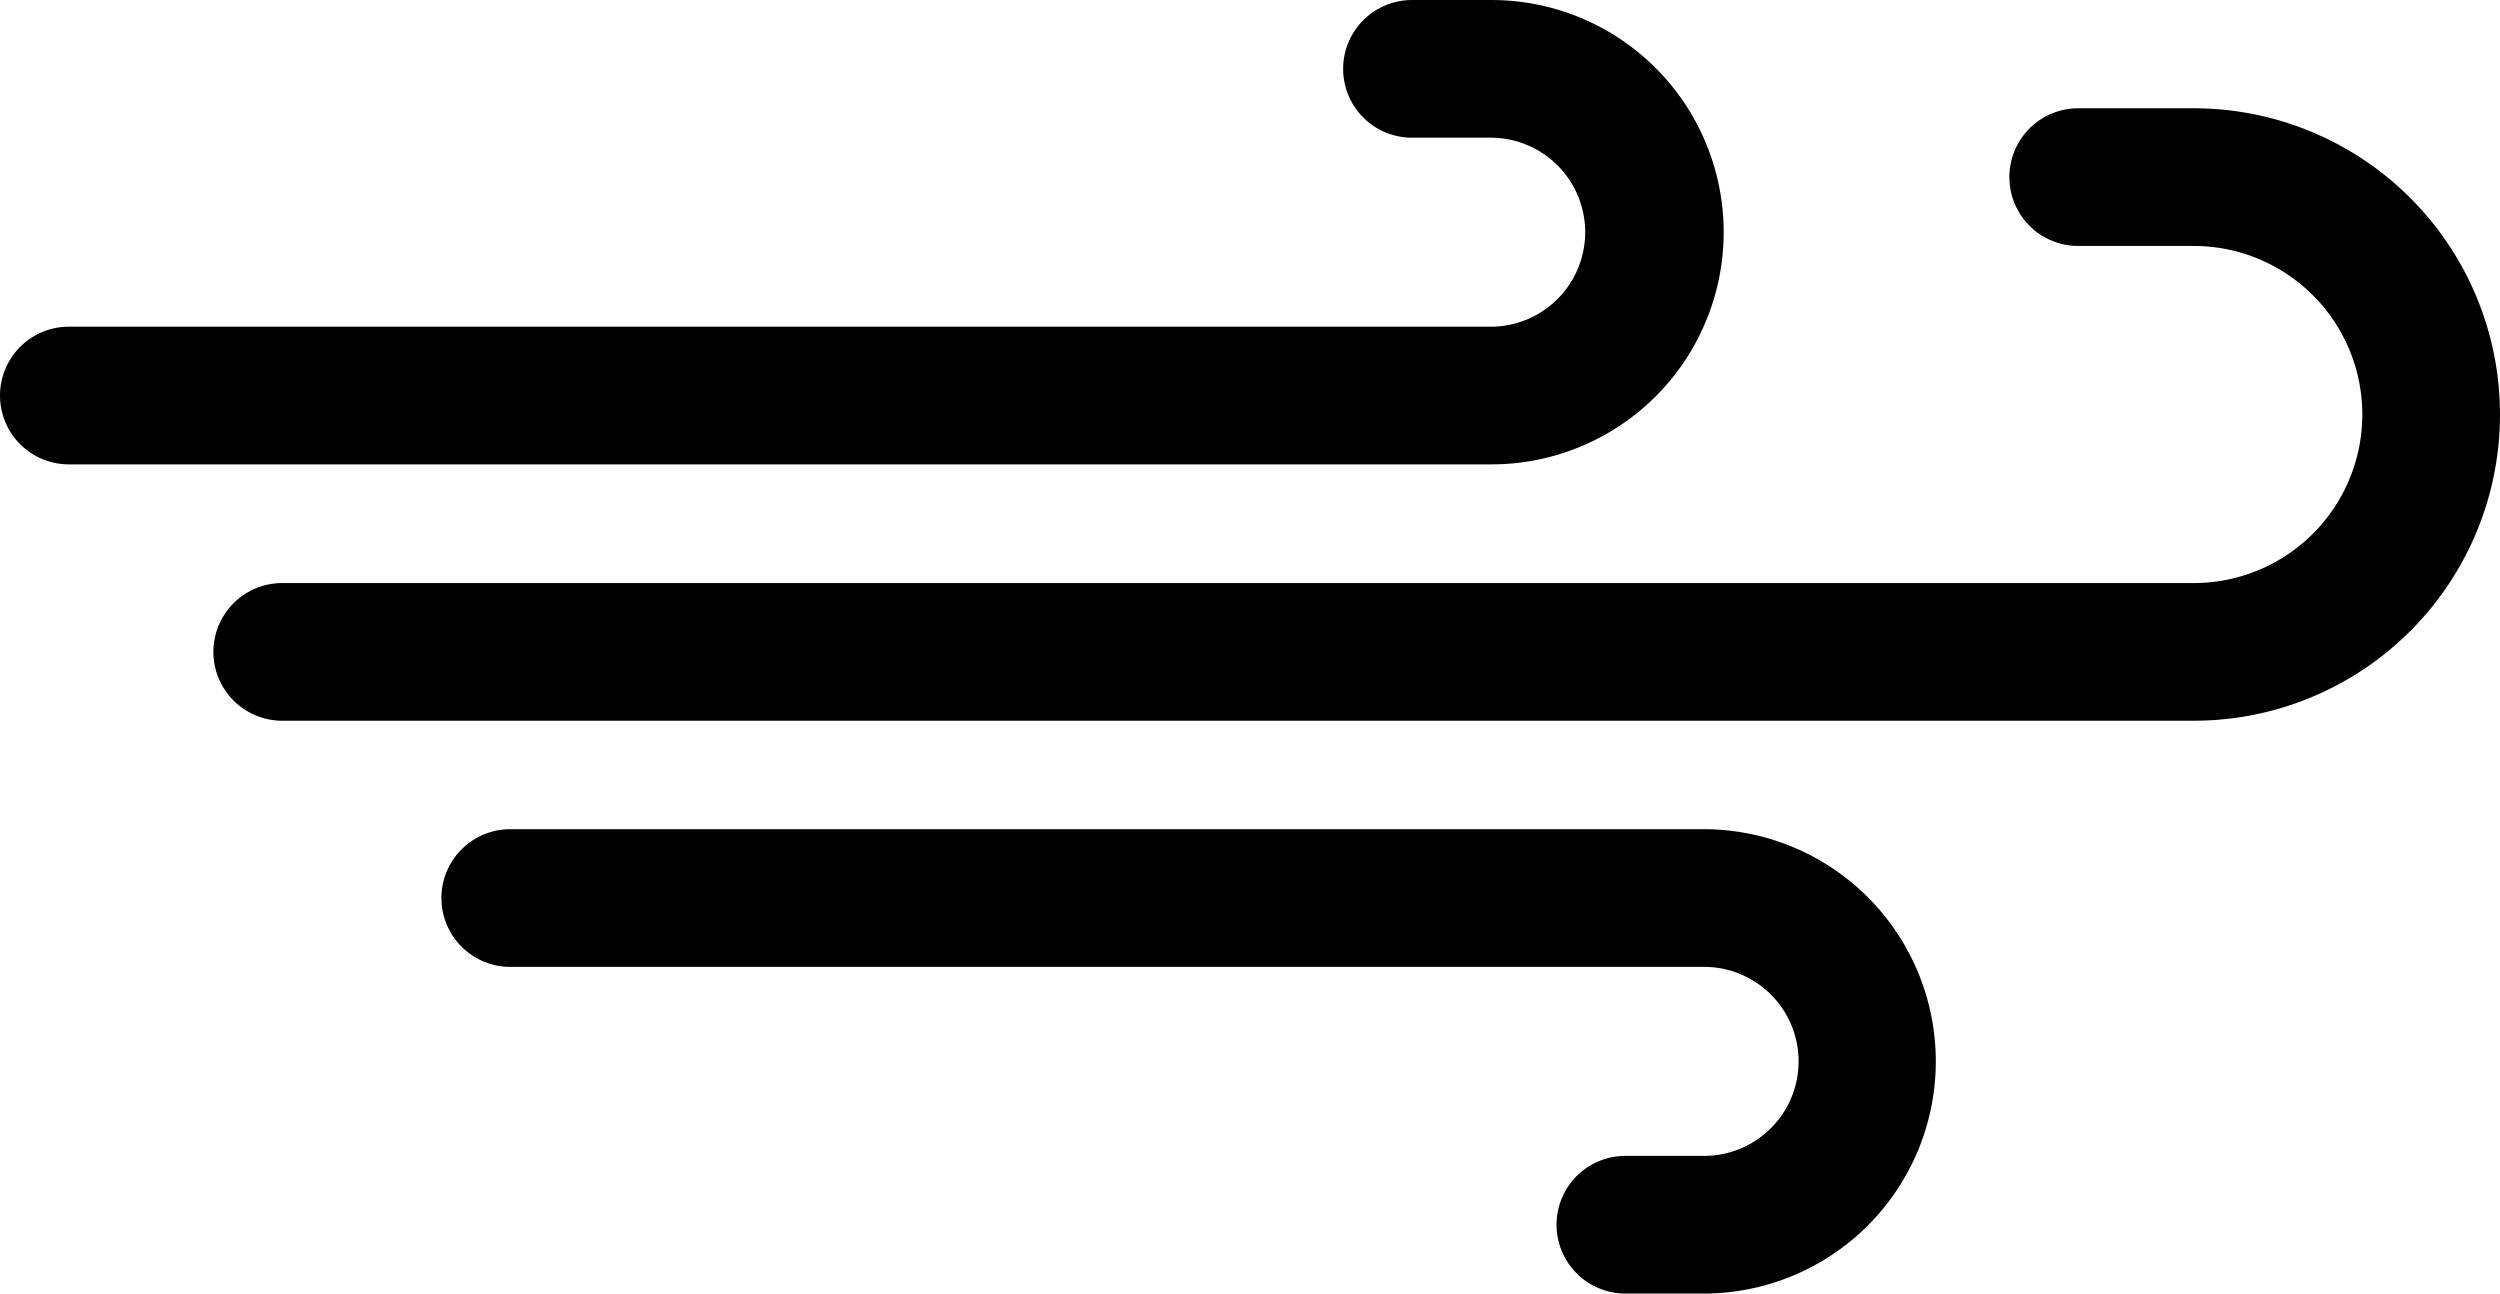 <svg xmlns="http://www.w3.org/2000/svg" viewBox="56.41 162.04 363.18 187.91"><g id="Wind"><path d="M304.082,349.957H292.532a10,10,0,0,1,0-20h11.551a13.729,13.729,0,0,0,0-27.457H130.537a10,10,0,1,1,0-20H304.082a33.729,33.729,0,0,1,0,67.457Z"></path><path d="M273.082,229.5H66.412a10,10,0,0,1,0-20H273.082a13.729,13.729,0,0,0,0-27.457H261.532a10,10,0,0,1,0-20h11.551a33.728,33.728,0,0,1,0,67.457Z"></path><path d="M375.103,266.741H97.412a10,10,0,1,1,0-20H375.103a24.485,24.485,0,1,0,0-48.97H358.316a10,10,0,0,1,0-20h16.787a44.485,44.485,0,1,1,0,88.97Z"></path></g></svg>